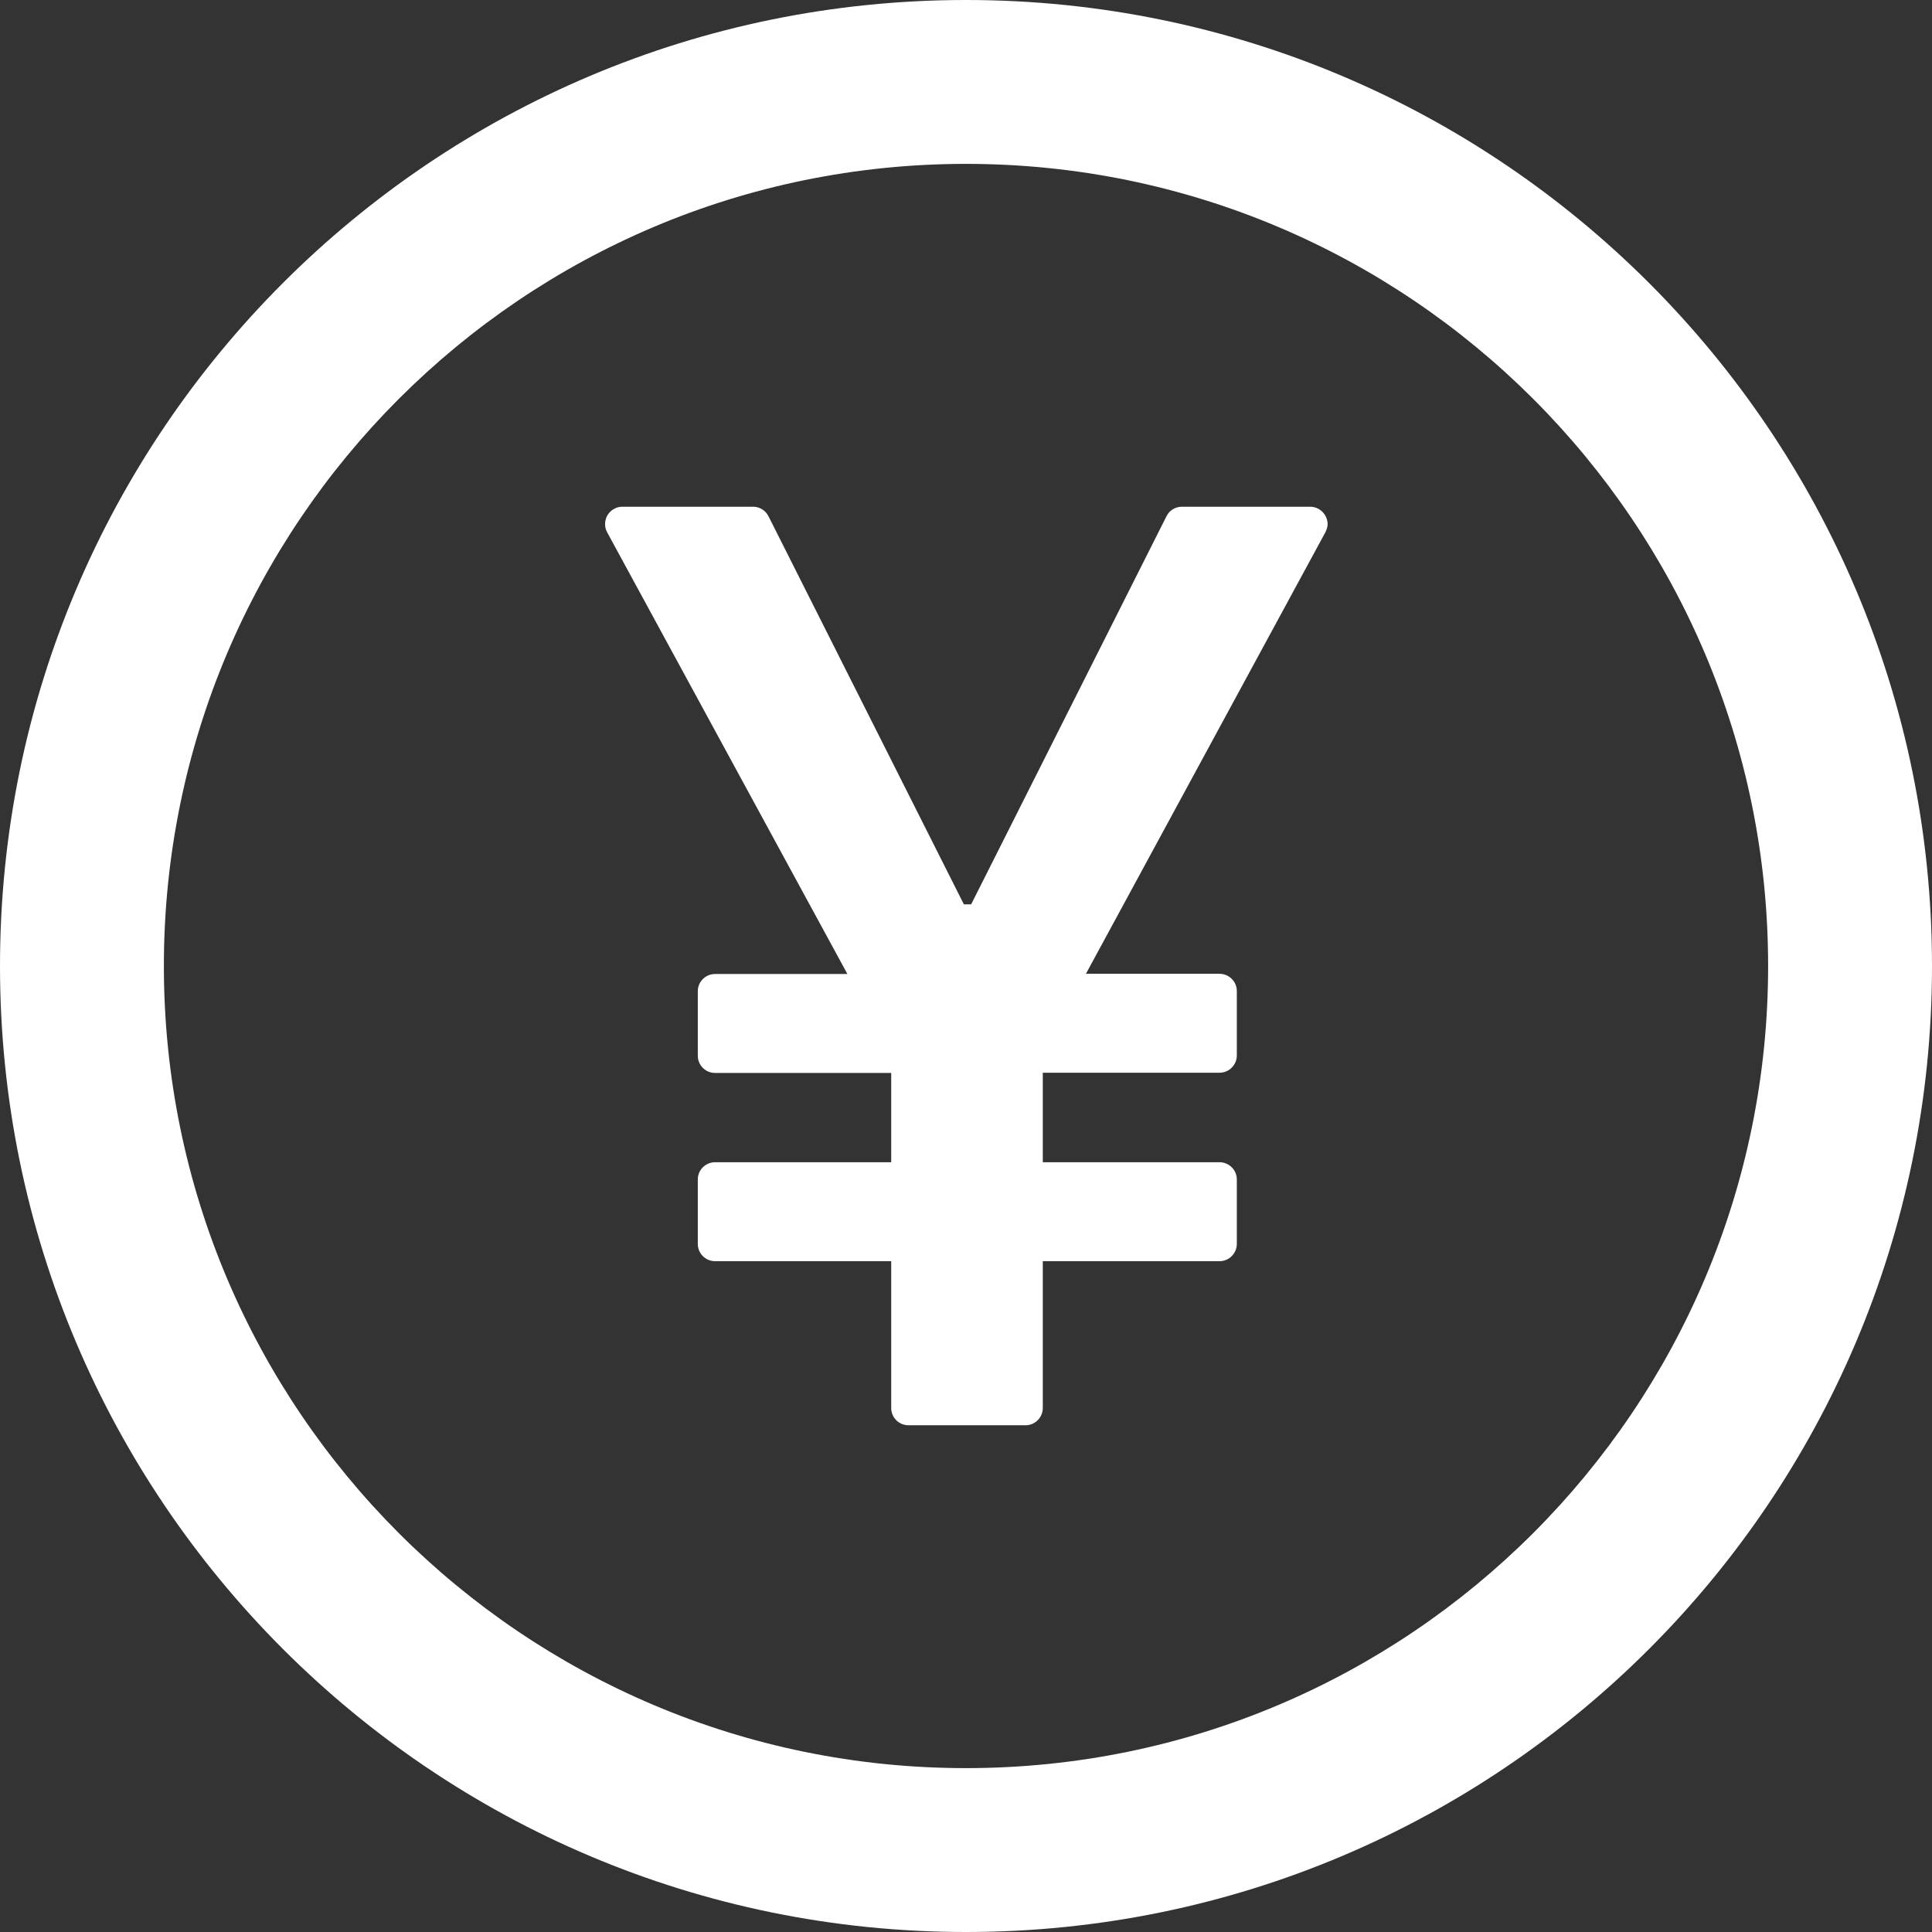 ﻿<?xml version="1.0" encoding="utf-8"?>
<svg version="1.1" xmlns:xlink="http://www.w3.org/1999/xlink" width="28px" height="28px" xmlns="http://www.w3.org/2000/svg">
  <rect width="100%" height="100%" fill="#333333" stroke="none"/>
  <g transform="matrix(1 0 0 1 -109 -2221 )">
    <path d="M 28 14  C 28 6.269  21.731 0  14 0  C 6.269 0  0 6.269  0 14  C 0 21.731  6.269 28  14 28  C 21.731 28  28 21.731  28 14  Z M 25.625 14  C 25.625 20.419  20.419 25.625  14 25.625  C 7.581 25.625  2.375 20.419  2.375 14  C 2.375 7.581  7.581 2.375  14 2.375  C 20.419 2.375  25.625 7.581  25.625 14  Z M 19.241 7.594  C 19.238 7.456  19.125 7.344  18.988 7.344  L 17.128 7.344  C 17.034 7.344  16.947 7.397  16.906 7.481  L 14.075 13.106  L 13.969 13.106  L 11.137 7.481  C 11.094 7.397  11.009 7.344  10.916 7.344  L 9.019 7.344  C 8.978 7.344  8.938 7.353  8.9 7.375  C 8.778 7.441  8.734 7.594  8.8 7.716  L 12.281 14.116  L 10.363 14.116  C 10.225 14.116  10.113 14.228  10.113 14.366  L 10.113 15.3  C 10.113 15.438  10.225 15.55  10.363 15.55  L 12.916 15.55  L 12.916 16.844  L 10.363 16.844  C 10.225 16.844  10.113 16.956  10.113 17.094  L 10.113 18.028  C 10.113 18.166  10.225 18.278  10.363 18.278  L 12.916 18.278  L 12.916 20.406  C 12.916 20.544  13.028 20.656  13.166 20.656  L 14.863 20.656  C 15 20.656  15.113 20.544  15.113 20.406  L 15.113 18.278  L 17.675 18.278  C 17.812 18.278  17.925 18.166  17.925 18.028  L 17.925 17.094  C 17.925 16.956  17.812 16.844  17.675 16.844  L 15.113 16.844  L 15.113 15.547  L 17.675 15.547  C 17.812 15.547  17.925 15.434  17.925 15.297  L 17.925 14.363  C 17.925 14.225  17.812 14.113  17.675 14.113  L 15.738 14.113  L 19.209 7.713  C 19.228 7.675  19.241 7.634  19.241 7.594  Z " fill-rule="nonzero" fill="#ffffff" stroke="none" transform="matrix(1 0 0 1 109 2221 )" />
  </g>
</svg>
